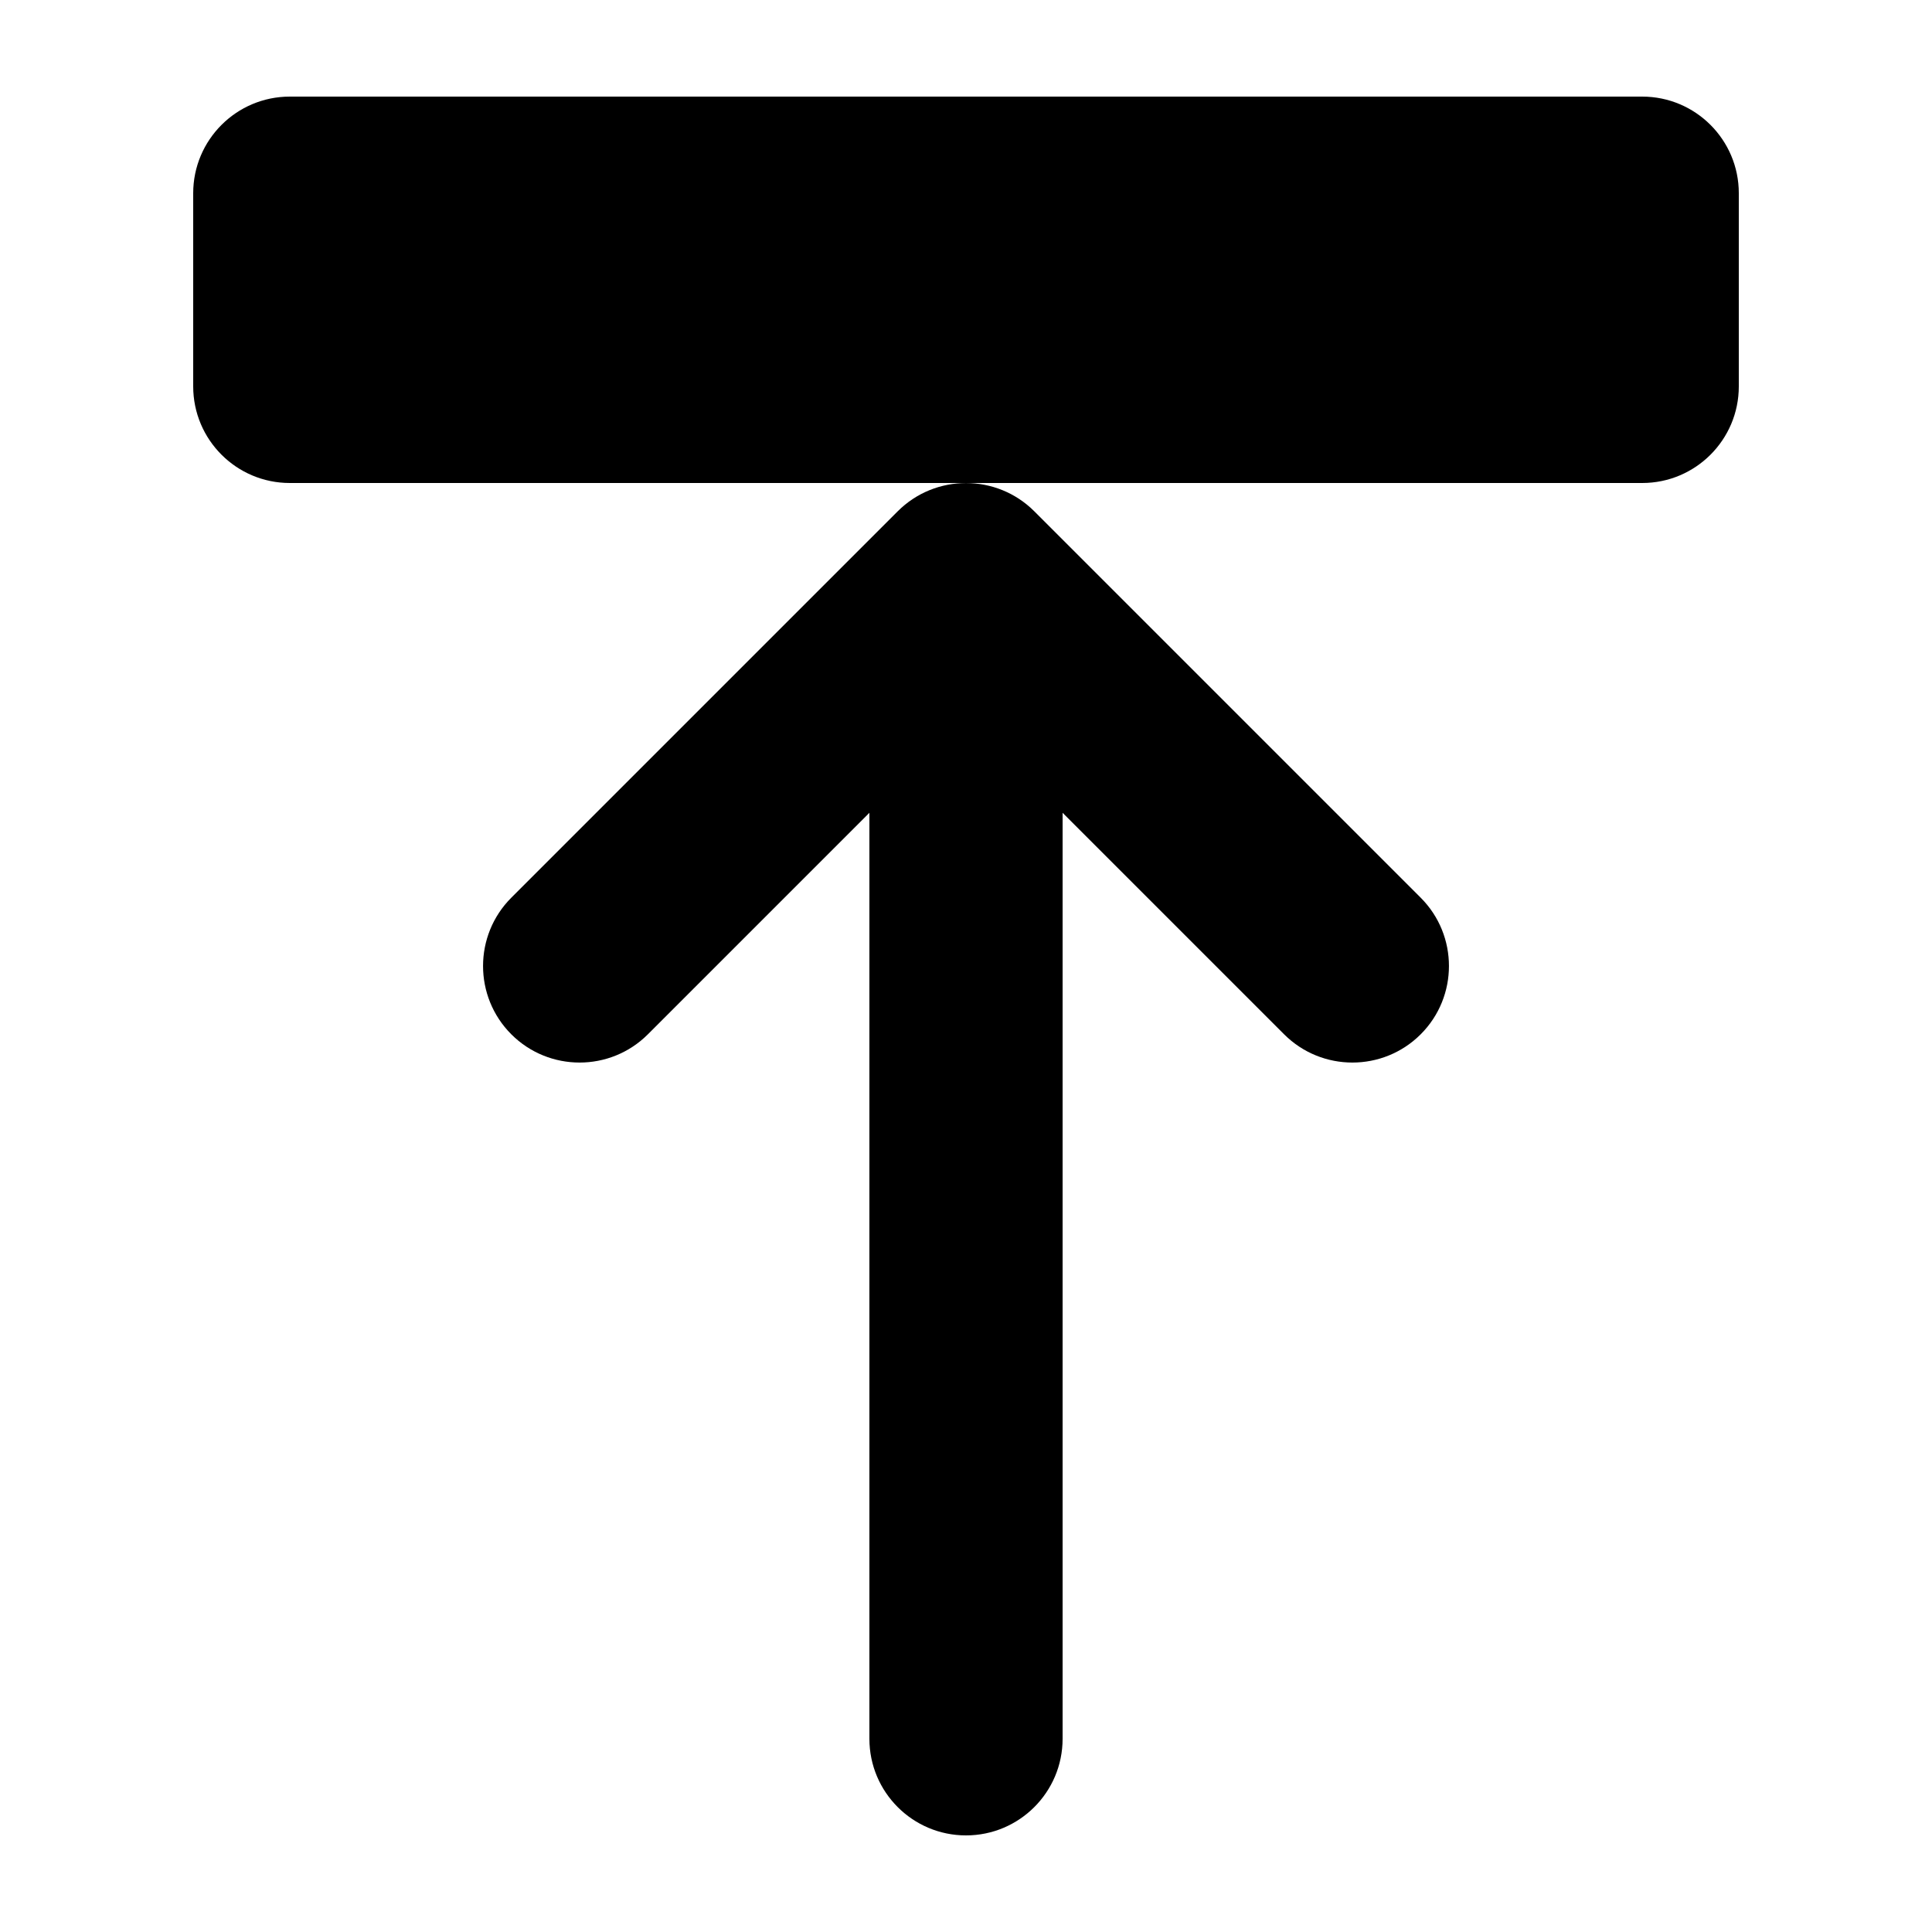 <svg xmlns="http://www.w3.org/2000/svg" viewBox="0 0 20 20">
  <path d="M 10 19 C 9.448 19 9 18.552 9 18 L 9 8.414 L 6.707 10.707 C 6.317 11.097 5.683 11.097 5.293 10.707 C 4.903 10.317 4.903 9.683 5.293 9.293 L 9.293 5.293 C 9.683 4.903 10.317 4.903 10.707 5.293 L 14.707 9.293 C 15.097 9.683 15.097 10.317 14.707 10.707 C 14.317 11.097 13.683 11.097 13.293 10.707 L 11 8.414 L 11 18 C 11 18.552 10.552 19 10 19 Z M 3 1 C 2.448 1 2 1.448 2 2 L 2 4 C 2 4.552 2.448 5 3 5 L 17 5 C 17.552 5 18 4.552 18 4 L 18 2 C 18 1.448 17.552 1 17 1 L 3 1 Z" fill="currentColor"/>
</svg>